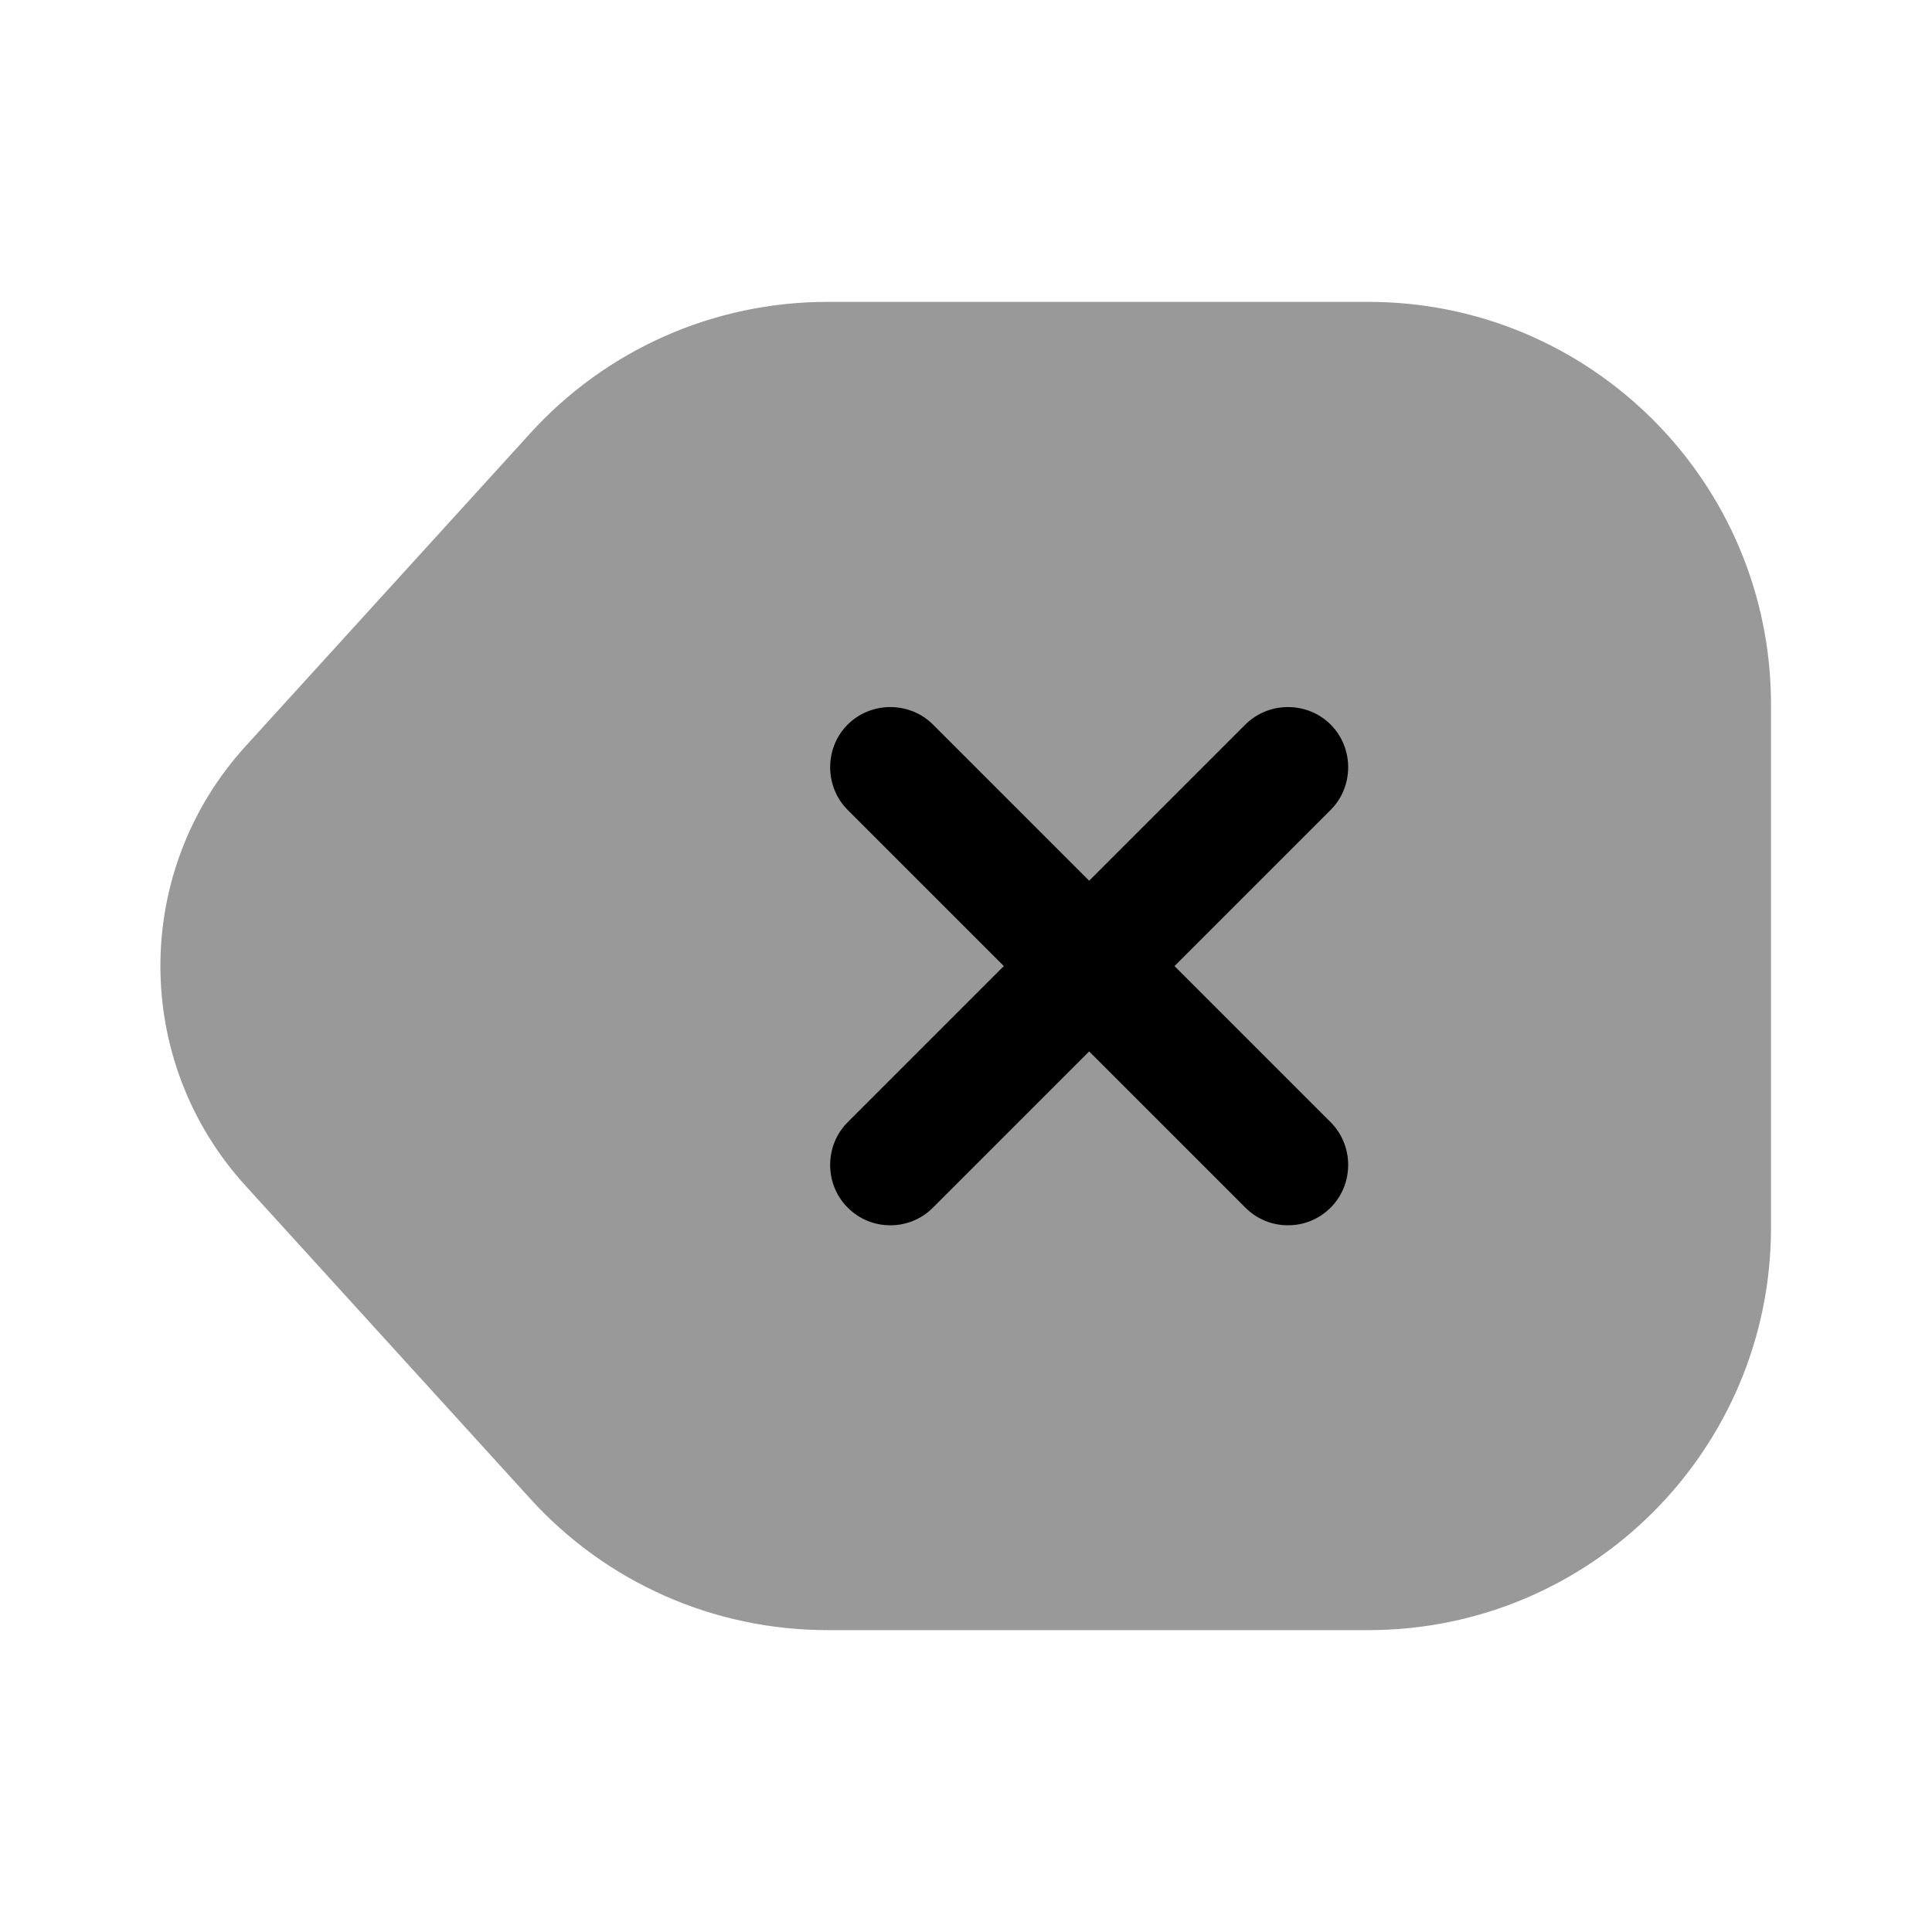 <svg width="24" height="24" viewBox="0 0 24 24" fill="#000000" xmlns="http://www.w3.org/2000/svg">
<g clip-path="url(#clip0_4418_4985)">
<path opacity="0.4" d="M10.28 20.25H17C19.76 20.25 22 18.01 22 15.25V8.75C22 5.99 19.76 3.75 17 3.75H10.28C8.87 3.75 7.53 4.34 6.58 5.39L3.05 9.27C1.64 10.82 1.64 13.18 3.05 14.73L6.58 18.61C7.53 19.66 8.87 20.25 10.28 20.25Z"/>
<path d="M14.59 12.001L16.53 10.061C16.82 9.771 16.82 9.291 16.53 9.001C16.24 8.711 15.76 8.711 15.47 9.001L13.53 10.941L11.59 9.001C11.3 8.711 10.82 8.711 10.53 9.001C10.24 9.291 10.24 9.771 10.53 10.061L12.47 12.001L10.53 13.941C10.24 14.231 10.24 14.711 10.53 15.001C10.68 15.151 10.87 15.221 11.06 15.221C11.25 15.221 11.44 15.151 11.59 15.001L13.53 13.061L15.47 15.001C15.62 15.151 15.81 15.221 16 15.221C16.19 15.221 16.38 15.151 16.53 15.001C16.82 14.711 16.82 14.231 16.53 13.941L14.59 12.001Z"/>
</g>
<defs>
<clipPath id="clip0_4418_4985">
<rect width="24" height="24" fill="white"/>
</clipPath>
</defs>
</svg>